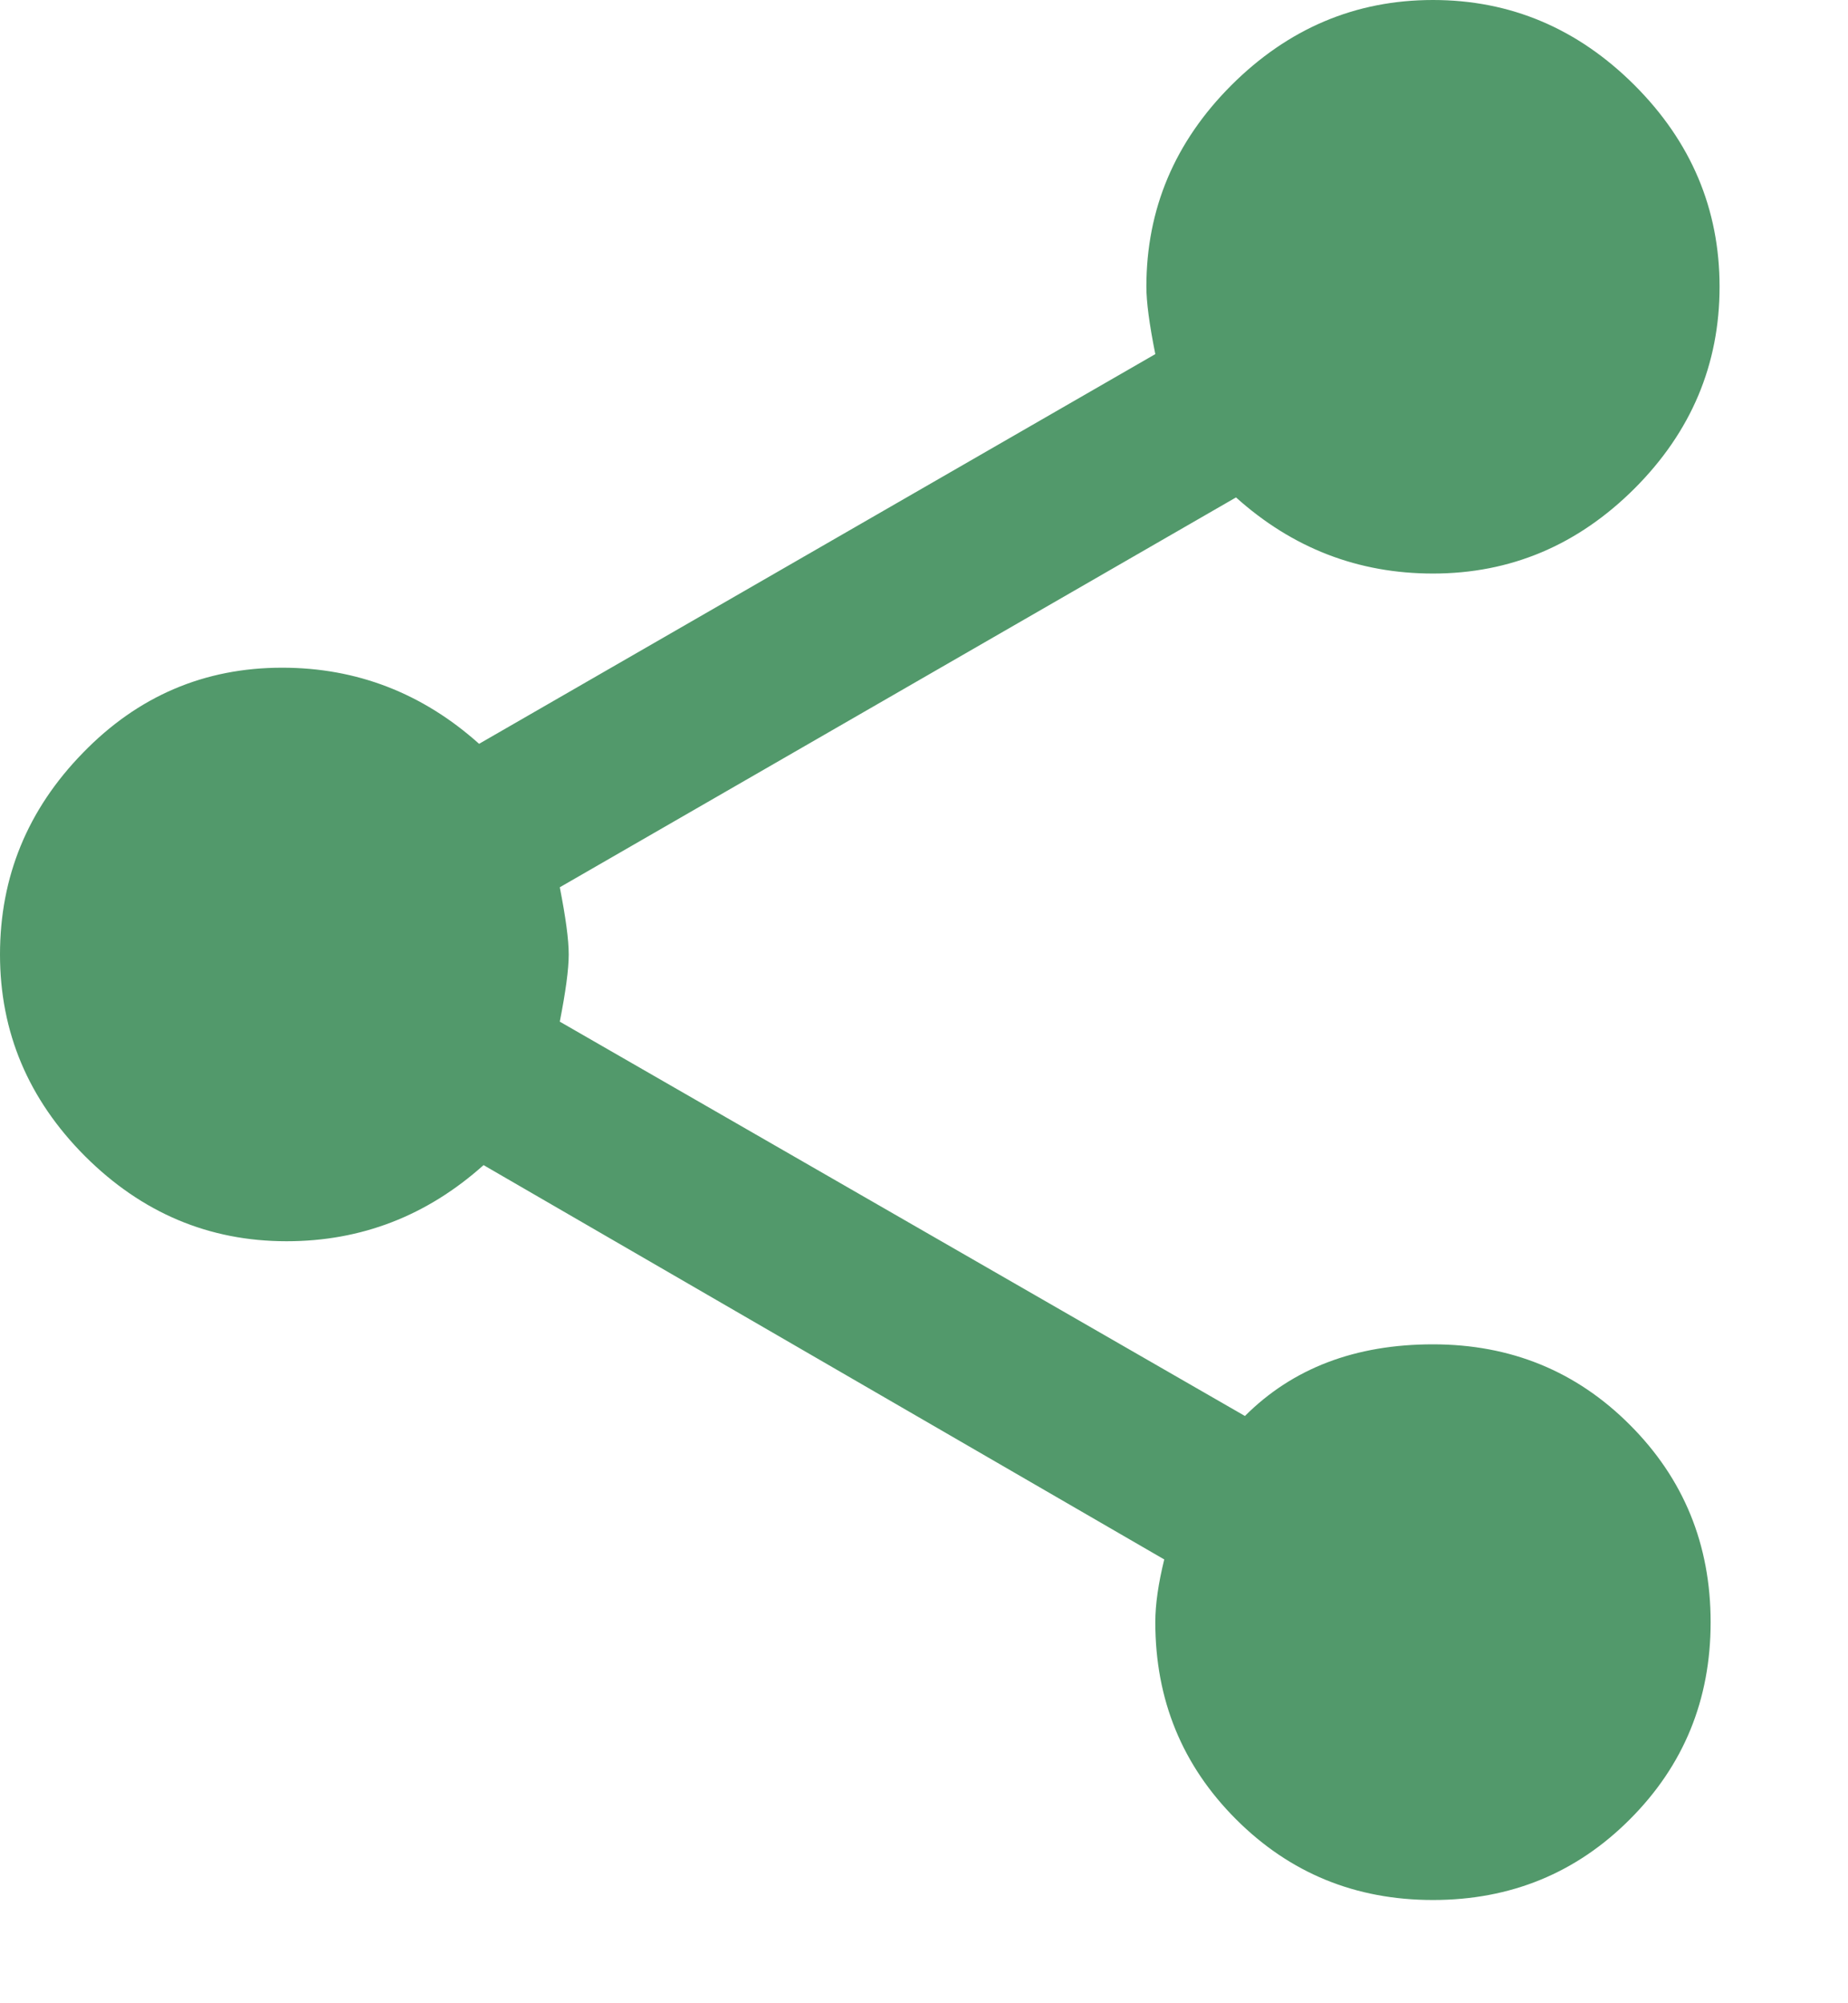 <?xml version="1.0" encoding="UTF-8" standalone="no"?>
<svg width="12px" height="13px" viewBox="0 0 12 13" version="1.1" xmlns="http://www.w3.org/2000/svg" xmlns:xlink="http://www.w3.org/1999/xlink" xmlns:sketch="http://www.bohemiancoding.com/sketch/ns">
    <!-- Generator: Sketch 3.3.2 (12043) - http://www.bohemiancoding.com/sketch -->
    <title>Share - Green</title>
    <desc>Created with Sketch.</desc>
    <defs></defs>
    <g id="Icons" stroke="none" stroke-width="1" fill="none" fill-rule="evenodd" sketch:type="MSPage">
        <g id="Share---Green" sketch:type="MSArtboardGroup" fill="#52996B">
            <path d="M9.305,8.724 C9.809,8.724 10.236,8.898 10.584,9.247 C10.933,9.596 11.108,10.023 11.108,10.527 C11.108,11.031 10.933,11.457 10.584,11.806 C10.236,12.155 9.809,12.33 9.305,12.33 C8.801,12.33 8.375,12.155 8.026,11.806 C7.677,11.457 7.502,11.031 7.502,10.527 C7.502,10.41 7.522,10.275 7.56,10.12 L3.14,7.561 C2.772,7.89 2.346,8.055 1.861,8.055 C1.357,8.055 0.921,7.871 0.552,7.503 C0.184,7.134 0,6.698 0,6.194 C0,5.69 0.179,5.254 0.538,4.886 C0.896,4.517 1.328,4.333 1.832,4.333 C2.316,4.333 2.743,4.498 3.111,4.827 L7.502,2.298 C7.463,2.104 7.444,1.958 7.444,1.861 C7.444,1.357 7.628,0.921 7.996,0.553 C8.365,0.185 8.801,0 9.305,0 C9.809,0 10.245,0.185 10.614,0.553 C10.982,0.921 11.166,1.357 11.166,1.861 C11.166,2.365 10.982,2.802 10.614,3.17 C10.245,3.538 9.809,3.722 9.305,3.722 C8.82,3.722 8.394,3.558 8.026,3.228 L3.635,5.758 C3.673,5.952 3.693,6.097 3.693,6.194 C3.693,6.291 3.673,6.436 3.635,6.63 L8.084,9.189 C8.394,8.879 8.801,8.724 9.305,8.724" id="Imported-Layers" sketch:type="MSShapeGroup"></path>
        </g>
    </g>
</svg>